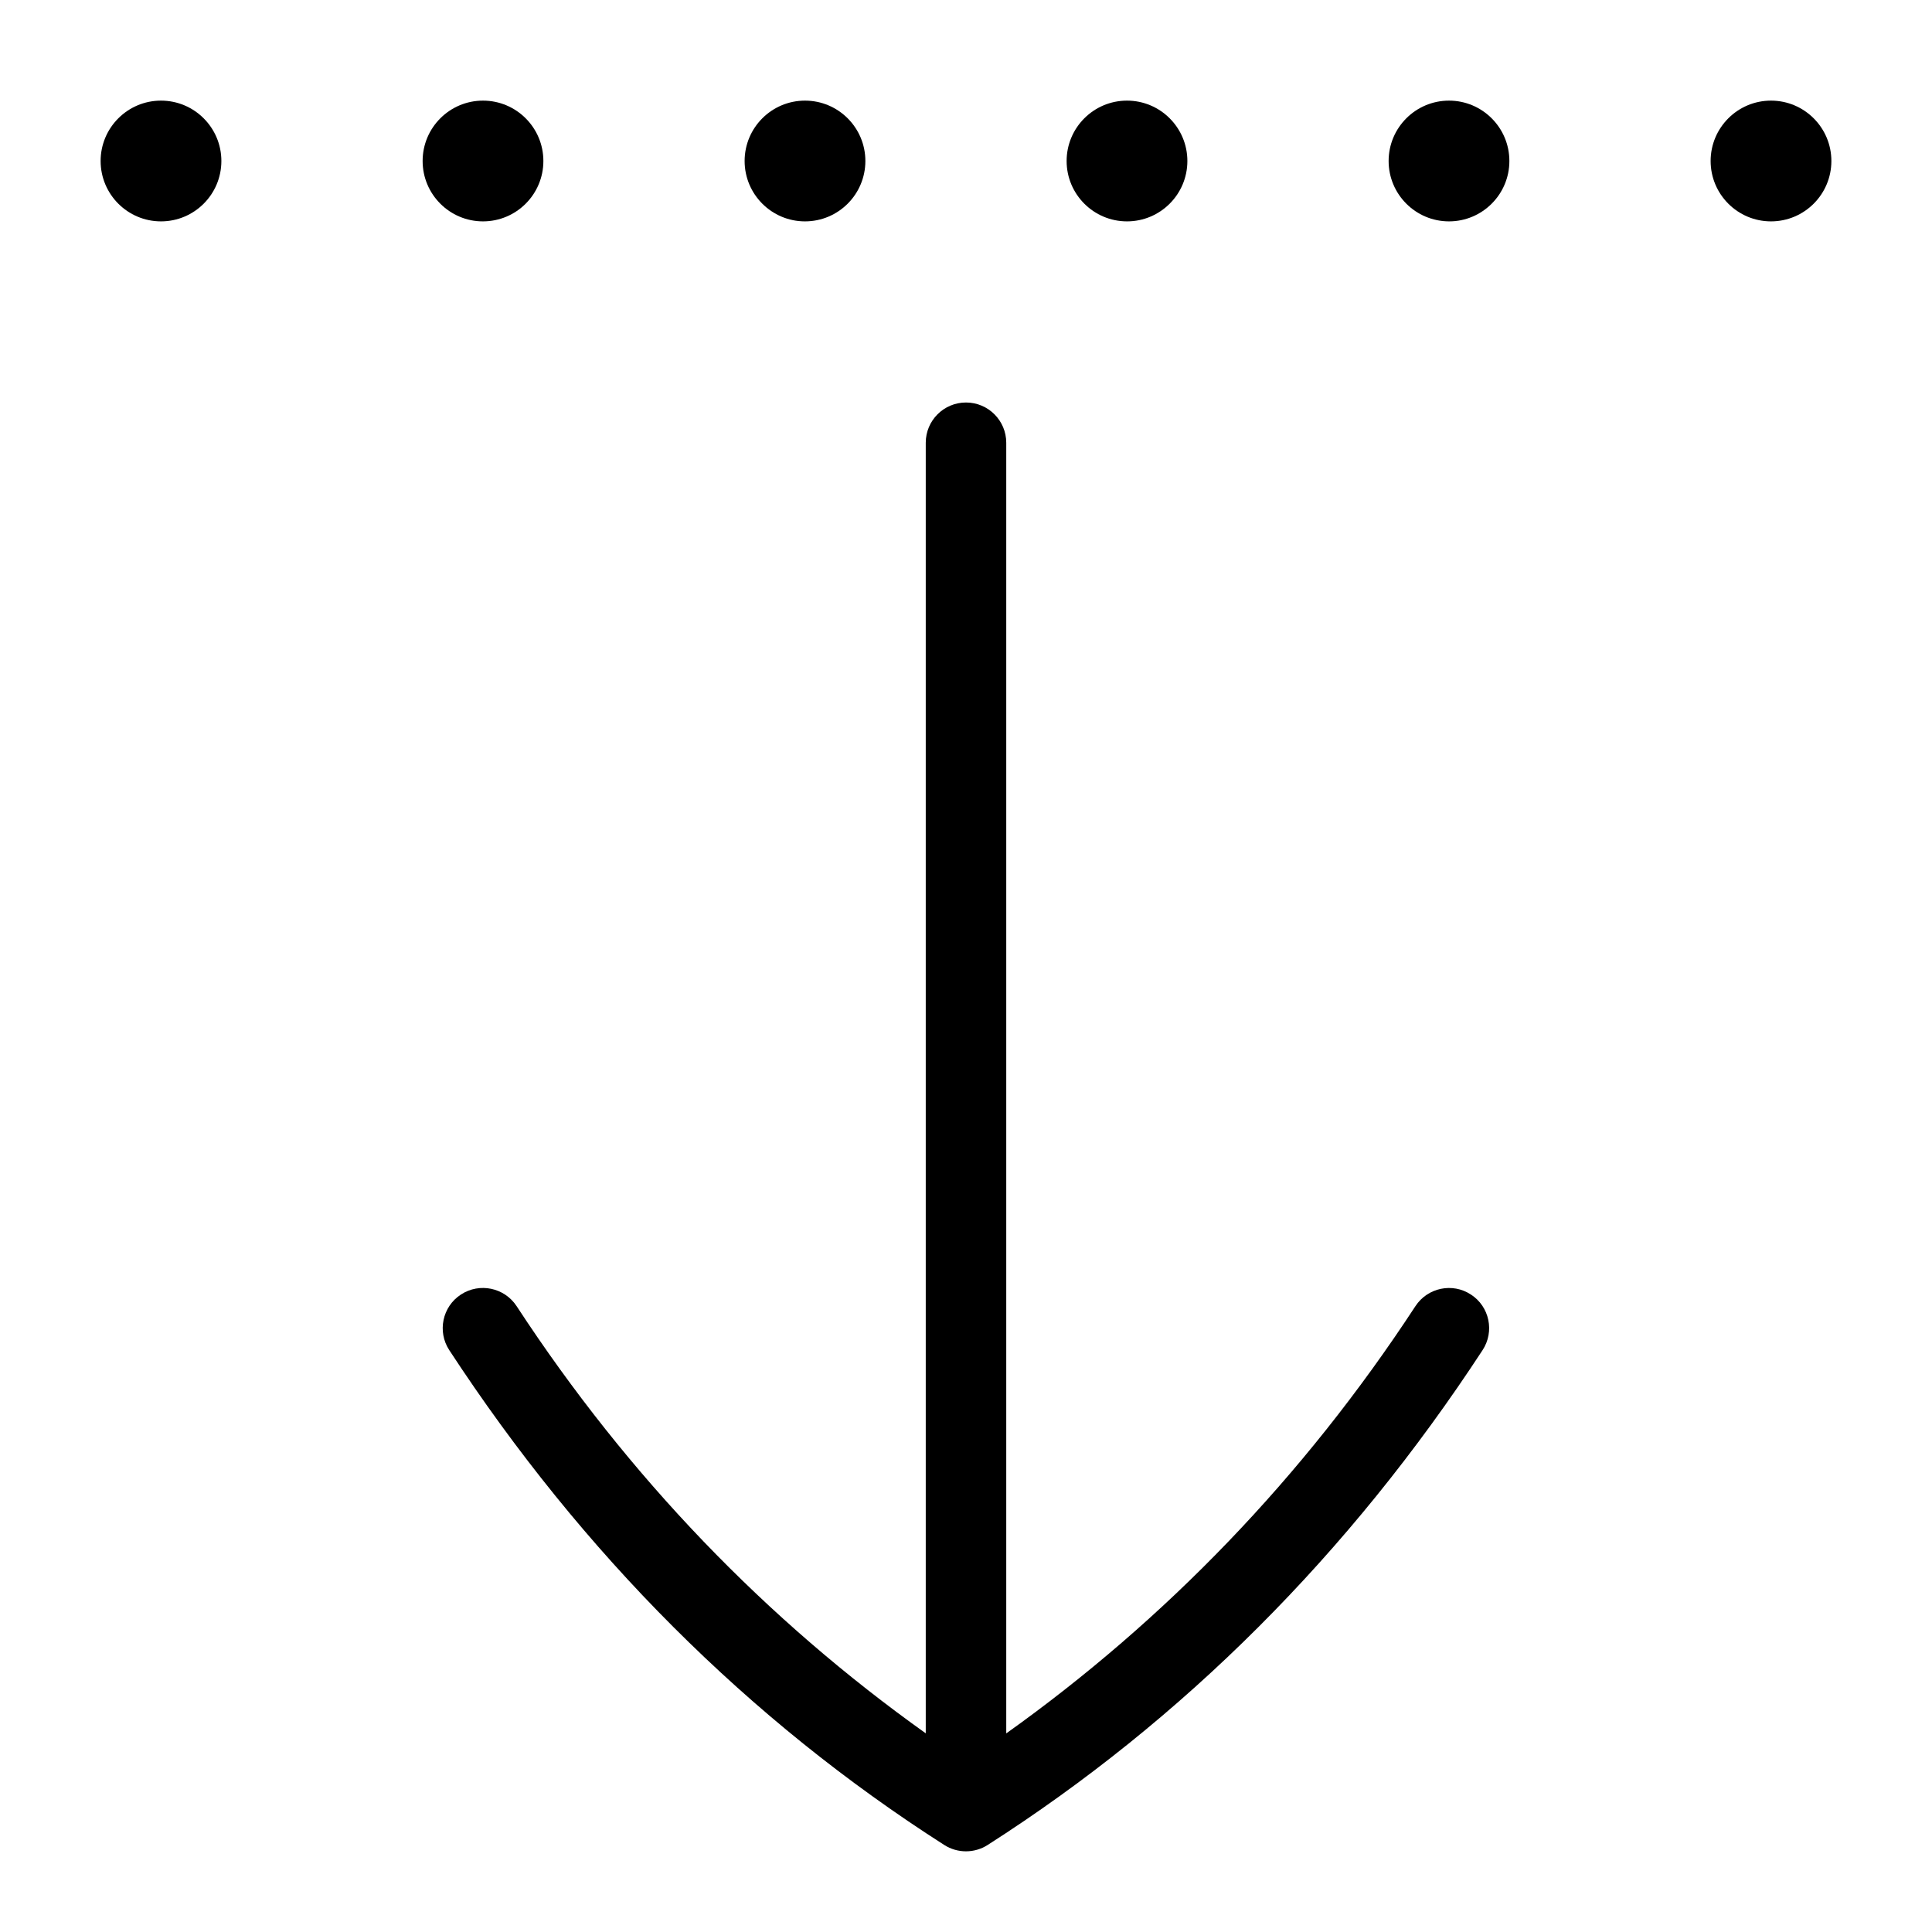 <svg id="Layer_1" viewBox="0 0 24 24" xmlns="http://www.w3.org/2000/svg" data-name="Layer 1"><path d="m2.75 2c0 .414-.336.75-.75.75s-.75-.336-.75-.75.336-.75.75-.75.75.336.75.75zm7.25.75c.414 0 .75-.336.75-.75s-.336-.75-.75-.75-.75.336-.75.75.336.75.75.75zm4 0c.414 0 .75-.336.75-.75s-.336-.75-.75-.75-.75.336-.75.75.336.75.75.75zm-7.25-.75c0-.414-.336-.75-.75-.75s-.75.336-.75.75.336.75.75.75.75-.336.75-.75zm15.25-.75c-.414 0-.75.336-.75.75s.336.75.75.75.75-.336.75-.75-.336-.75-.75-.75zm-4 0c-.414 0-.75.336-.75.75s.336.75.75.75.75-.336.75-.75-.336-.75-.75-.75zm.273 14.832c-.229-.152-.54-.087-.691.145-1.394 2.13-3.109 3.899-5.082 5.306v-16.033c0-.276-.224-.5-.5-.5s-.5.224-.5.5v16.032c-1.973-1.406-3.688-3.175-5.082-5.306-.151-.231-.461-.296-.692-.145-.231.15-.296.461-.145.691 1.653 2.527 3.722 4.596 6.149 6.147.164.105.375.105.539 0 2.428-1.553 4.496-3.621 6.148-6.147.151-.23.087-.541-.145-.691z"/></svg>